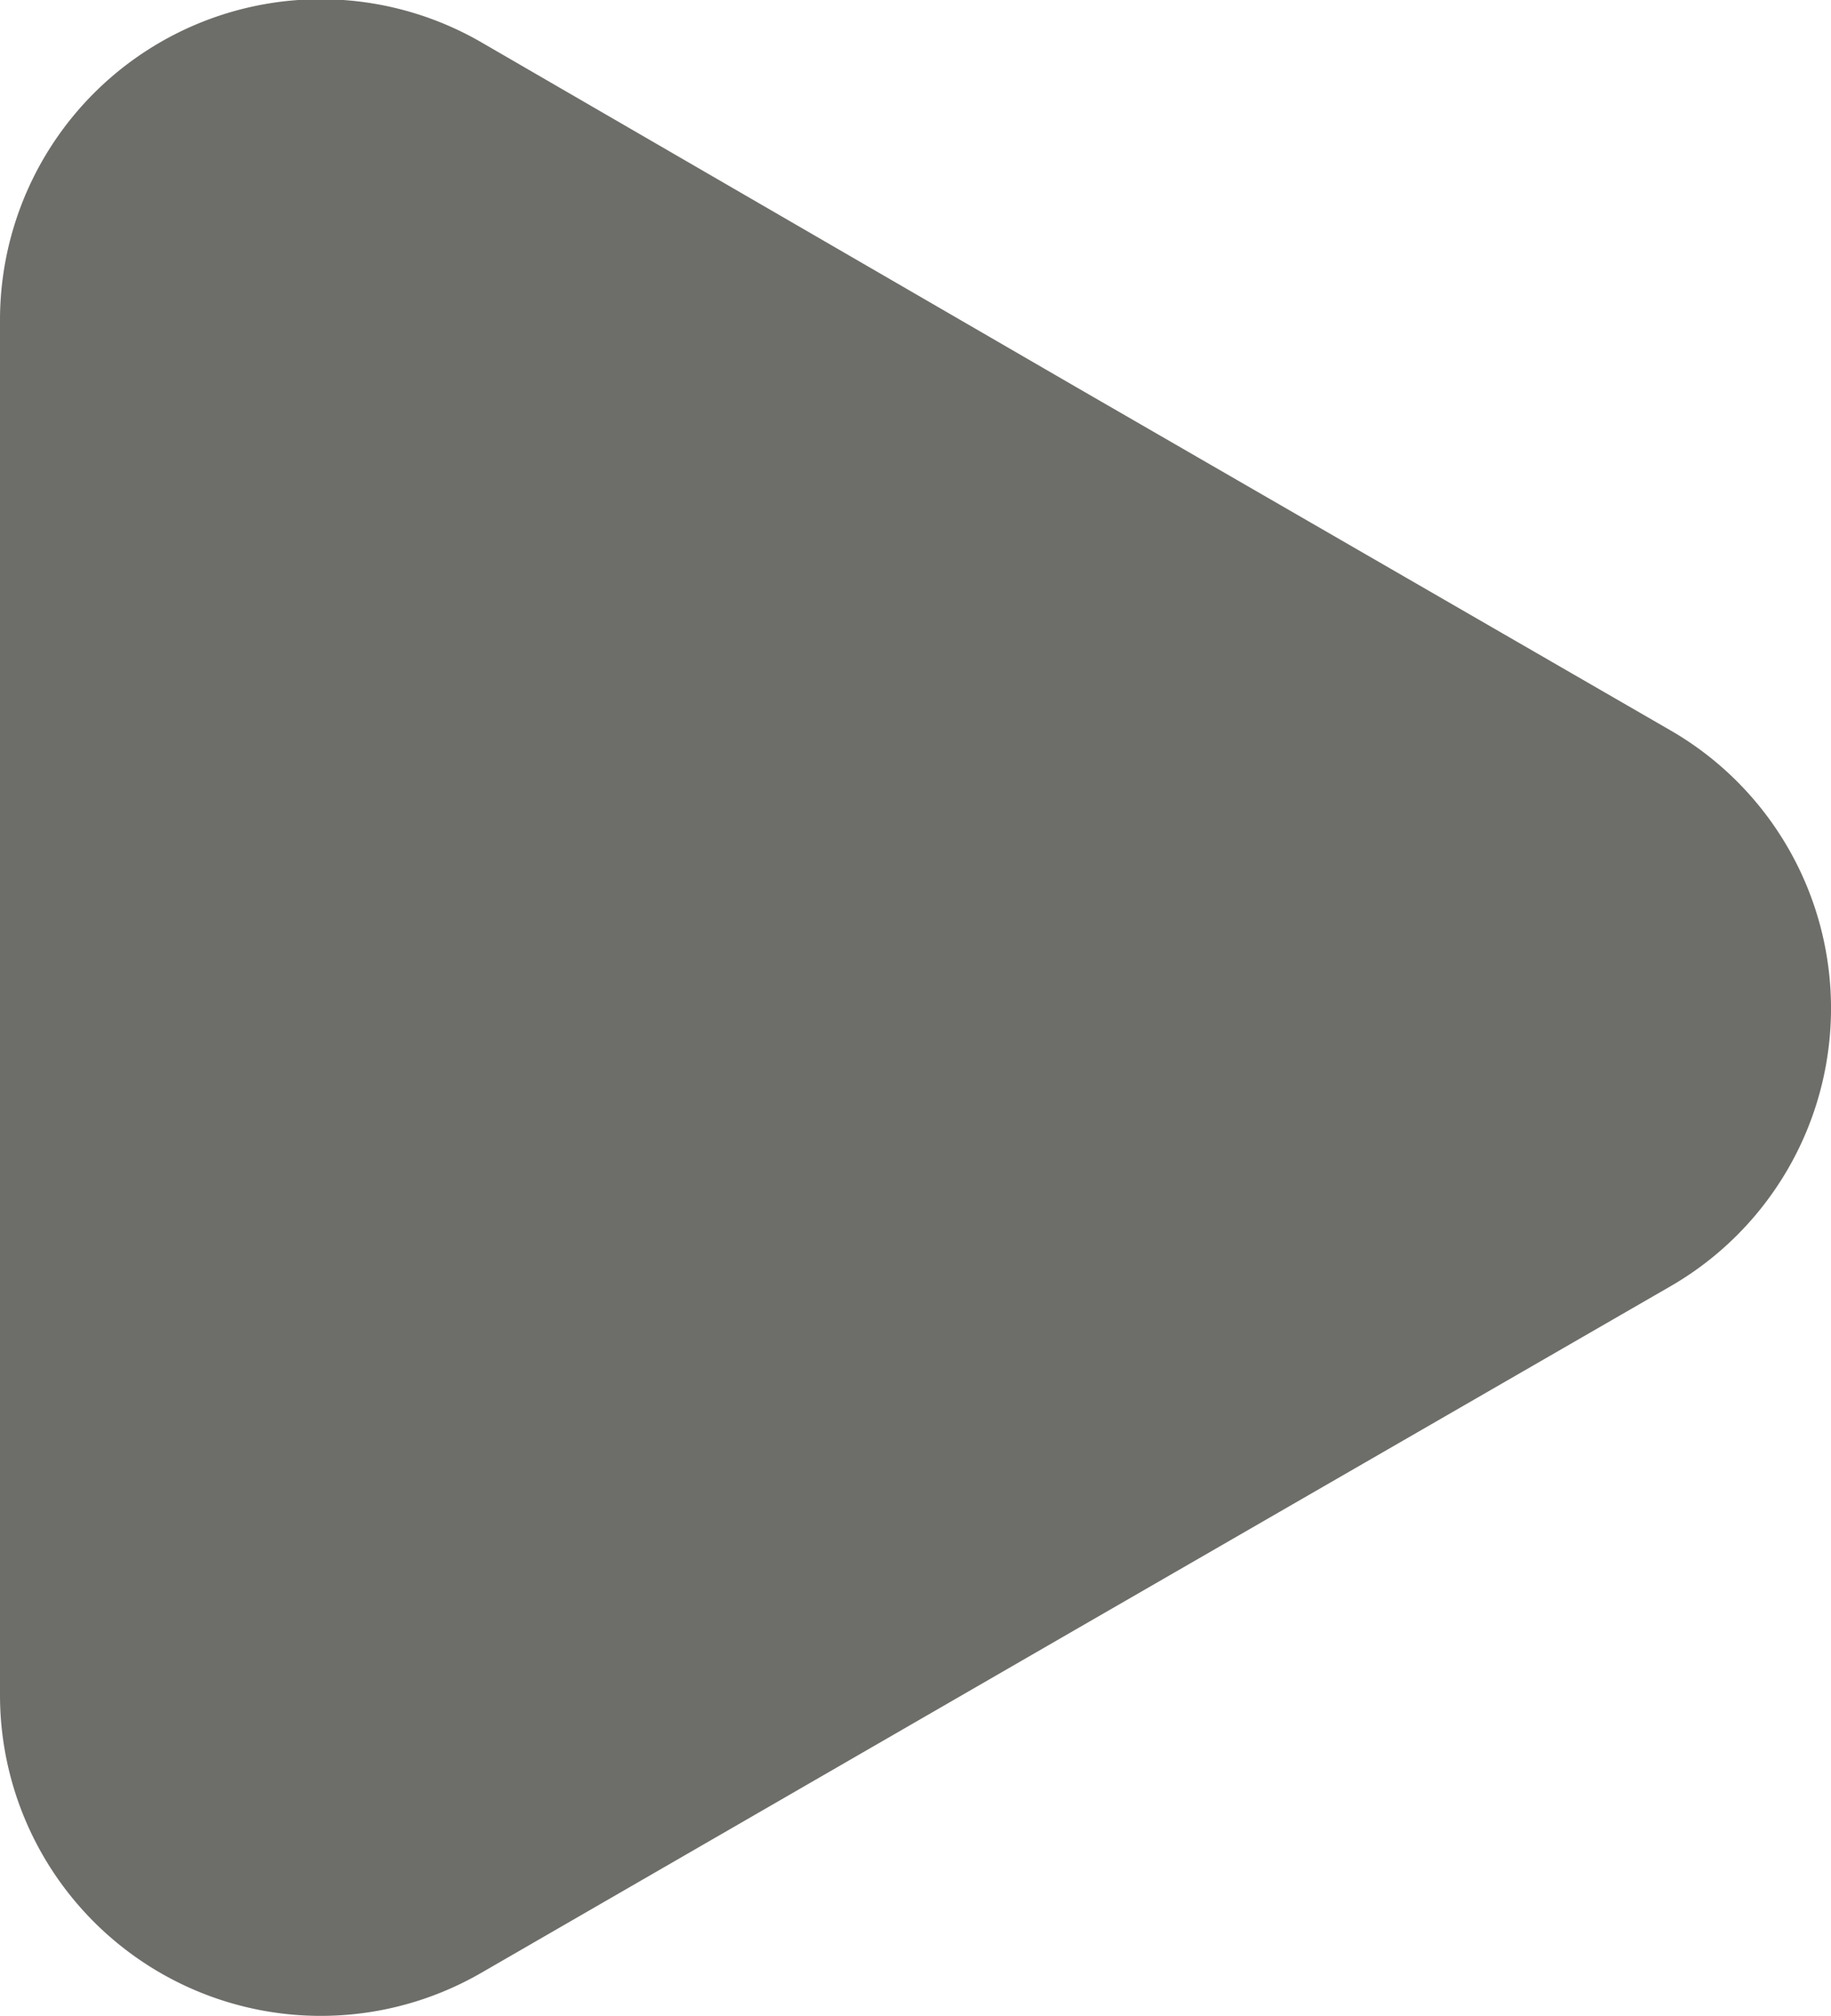 <svg xmlns="http://www.w3.org/2000/svg" viewBox="0 0 59.02 64.98"><defs><style>.cls-1{fill:#2a2b24;opacity:0.68;}</style></defs><g id="Layer_2" data-name="Layer 2"><g id="Layer_2-2" data-name="Layer 2"><path class="cls-1" d="M53.85,23.54a10.34,10.34,0,0,1,0,17.91L34.68,52.51,15.51,63.58A10.34,10.34,0,0,1,0,54.63V10.36a10.34,10.34,0,0,1,15.51-9L34.68,12.47Z"/></g></g></svg>